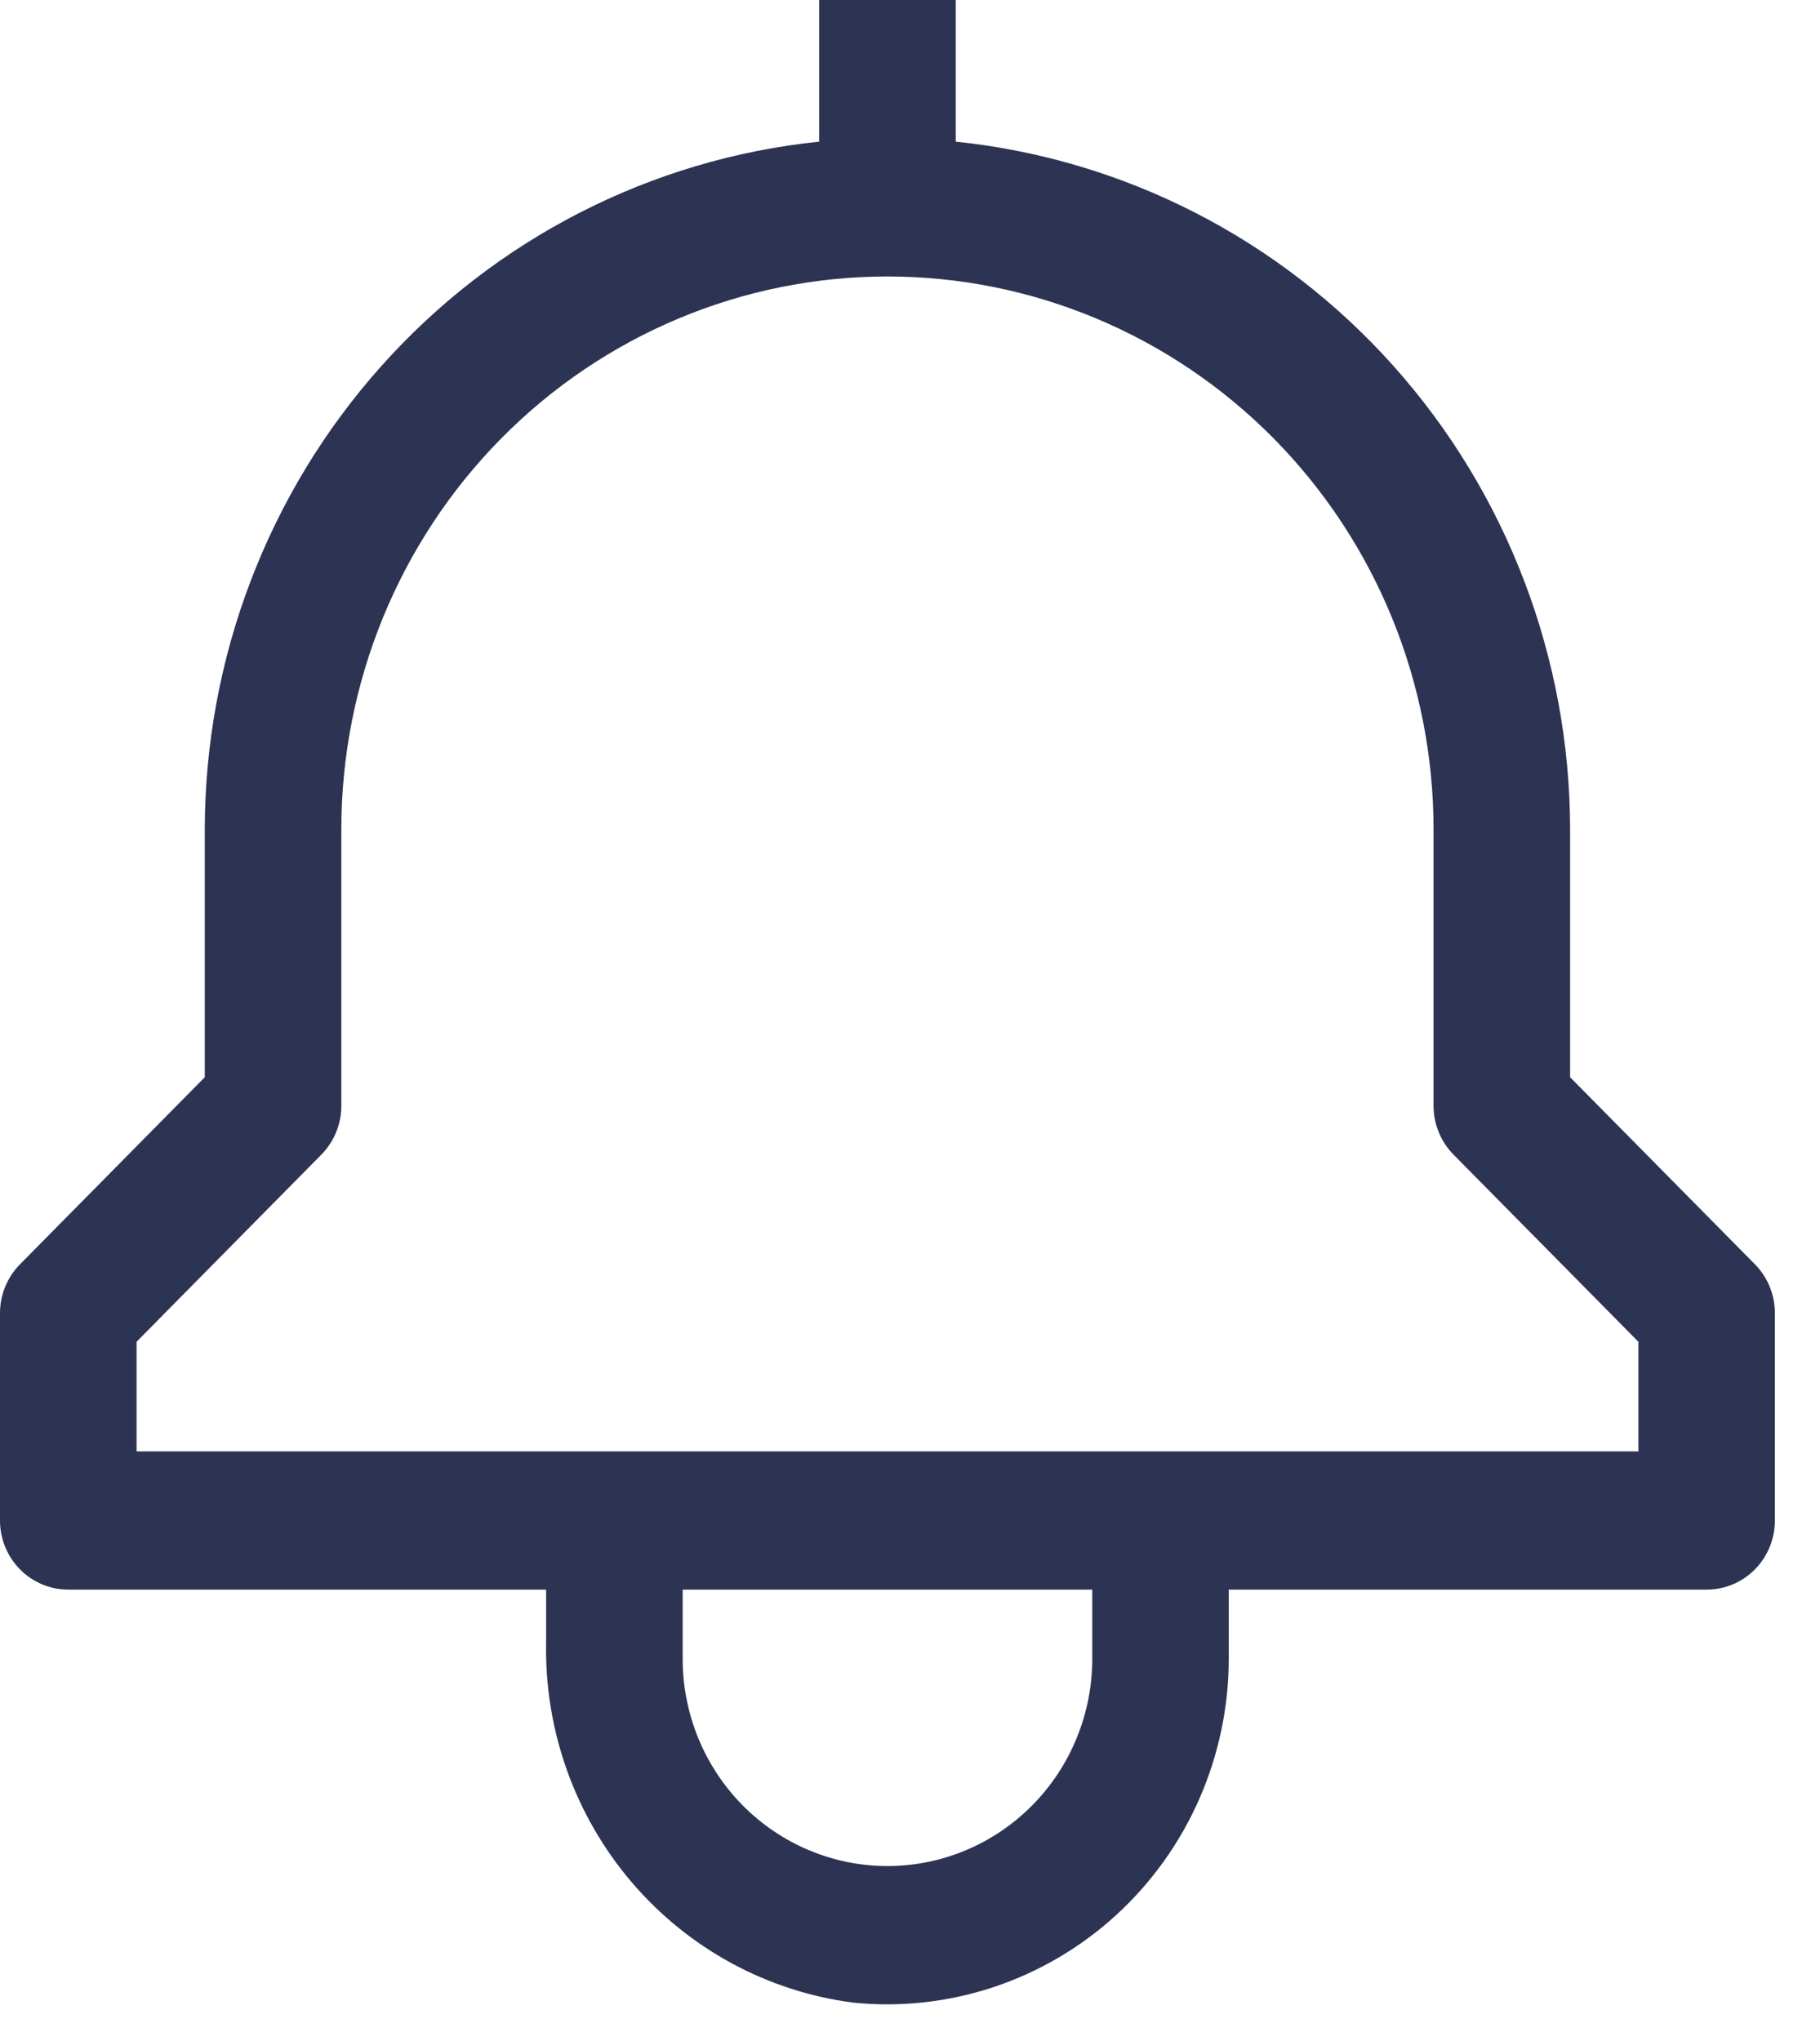 <svg width="33" height="37" viewBox="0 0 33 37" fill="none" xmlns="http://www.w3.org/2000/svg">
<path d="M31.82 22.919L28.469 19.528V15.035C28.465 11.93 27.324 8.937 25.266 6.634C23.209 4.331 20.381 2.883 17.329 2.568V0H14.853V2.568C11.802 2.883 8.974 4.331 6.916 6.634C4.858 8.937 3.717 11.93 3.713 15.035V19.528L0.363 22.919C0.131 23.154 7.01046e-05 23.473 0 23.805V27.564C0 27.896 0.13 28.215 0.363 28.45C0.595 28.685 0.909 28.817 1.238 28.817H9.902V29.79C9.875 31.38 10.429 32.923 11.457 34.125C12.484 35.327 13.914 36.103 15.472 36.304C16.333 36.391 17.201 36.294 18.023 36.02C18.844 35.746 19.6 35.301 20.241 34.714C20.882 34.127 21.395 33.41 21.746 32.61C22.097 31.81 22.279 30.945 22.28 30.07V28.817H30.945C31.273 28.817 31.588 28.685 31.82 28.45C32.052 28.215 32.182 27.896 32.182 27.564V23.805C32.182 23.473 32.052 23.154 31.82 22.919ZM19.805 30.07C19.805 31.067 19.413 32.023 18.717 32.727C18.02 33.432 17.076 33.828 16.091 33.828C15.106 33.828 14.162 33.432 13.465 32.727C12.769 32.023 12.378 31.067 12.378 30.07V28.817H19.805V30.07ZM29.707 26.311H2.476V24.324L5.826 20.932C6.058 20.697 6.189 20.379 6.189 20.047V15.035C6.189 12.377 7.232 9.827 9.089 7.947C10.946 6.068 13.465 5.012 16.091 5.012C18.717 5.012 21.236 6.068 23.093 7.947C24.95 9.827 25.993 12.377 25.993 15.035V20.047C25.993 20.379 26.124 20.697 26.356 20.932L29.707 24.324V26.311Z" fill="#2D3353"/>
</svg>
